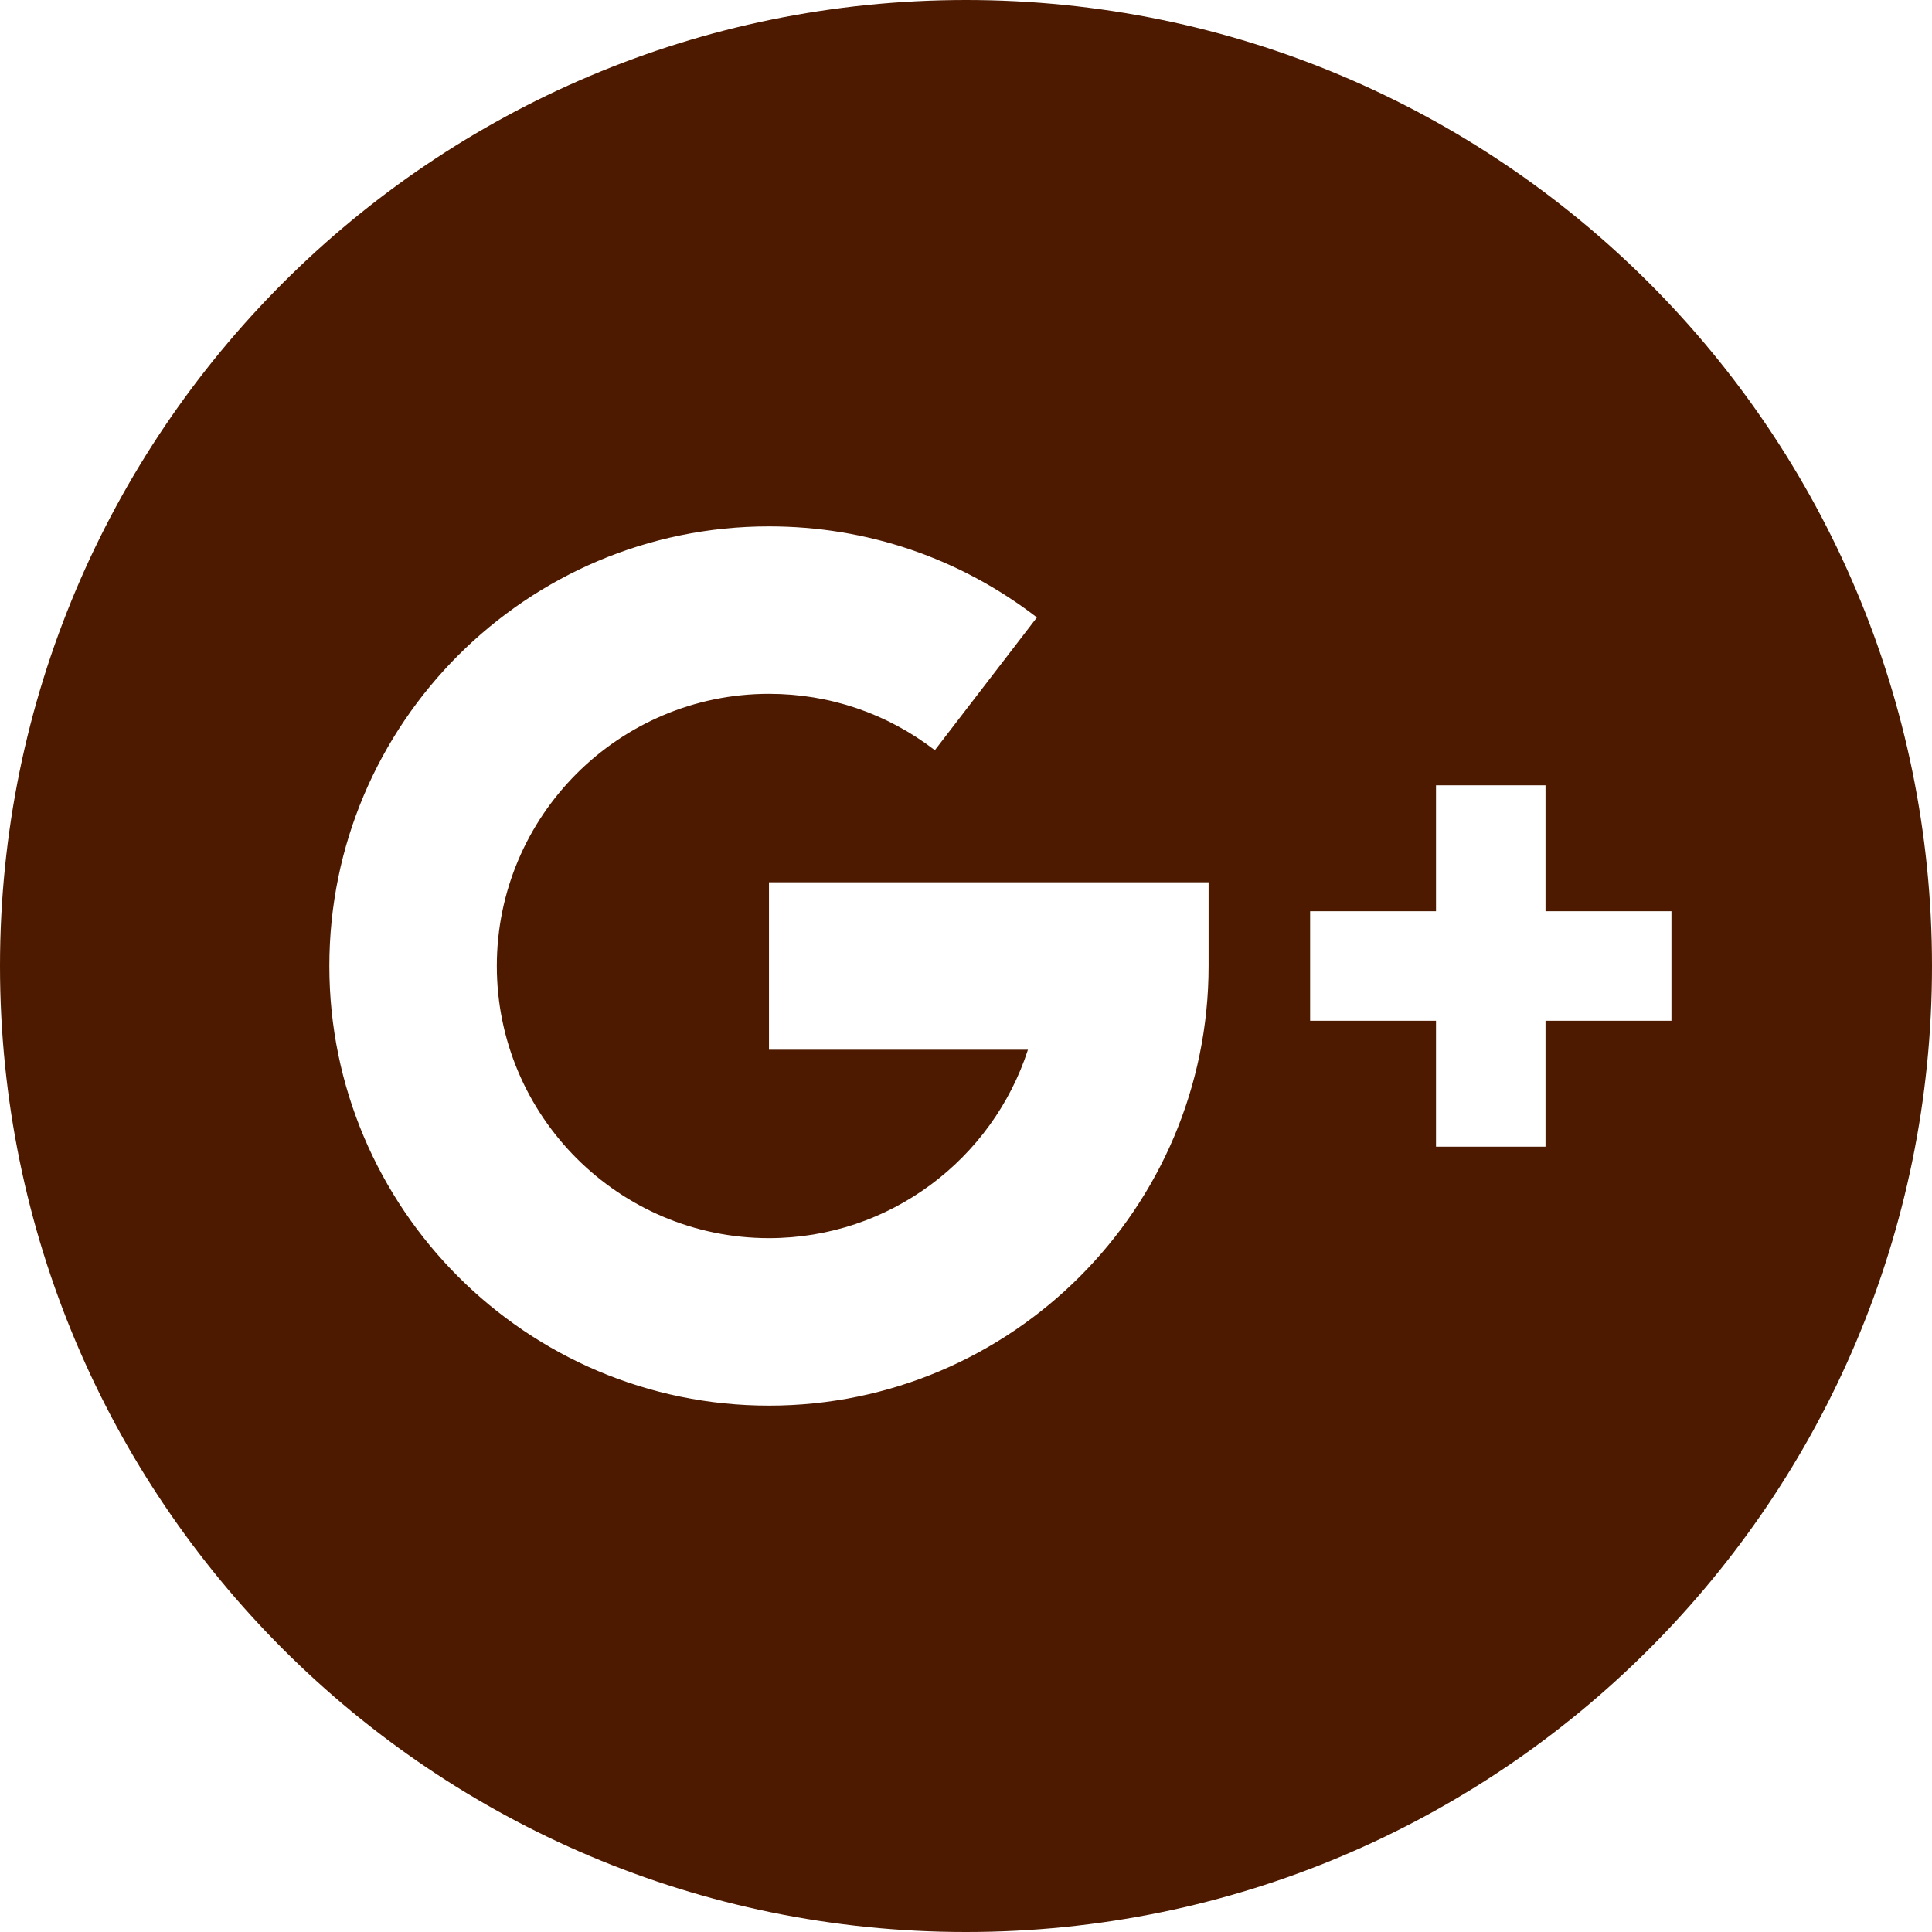 <?xml version="1.0" encoding="iso-8859-1"?>
<!-- Generator: Adobe Illustrator 18.0.0, SVG Export Plug-In . SVG Version: 6.00 Build 0)  -->
<!DOCTYPE svg PUBLIC "-//W3C//DTD SVG 1.1//EN" "http://www.w3.org/Graphics/SVG/1.1/DTD/svg11.dtd">
<svg xmlns="http://www.w3.org/2000/svg" xmlns:xlink="http://www.w3.org/1999/xlink" version="1.1" id="Capa_1" x="0px" y="0px" viewBox="0 0 220 220" style="enable-background:new 0 0 220 220;" xml:space="preserve" width="512px" height="512px">
<path d="M110,0C49.249,0,0,49.247,0,110s49.249,110,110,110s110-49.247,110-110S170.75,0,110,0z M137.625,110  c0,27.604-22.457,50.061-50.061,50.061c-27.604,0-50.061-22.457-50.061-50.061S59.96,59.939,87.564,59.939  c11.137,0,21.688,3.585,30.512,10.368l-11.623,15.119c-5.461-4.198-11.993-6.417-18.889-6.417c-17.088,0-30.99,13.902-30.99,30.99  s13.902,30.99,30.99,30.99c13.763,0,25.459-9.018,29.49-21.455h-29.49v-19.07h50.061V110z M190.33,116.234h-14.34v14.342h-12.47  v-14.342h-14.334v-12.469h14.334V89.424h12.47v14.342h14.34V116.234z" fill="#4d1a00"/>
<g>
</g>
<g>
</g>
<g>
</g>
<g>
</g>
<g>
</g>
<g>
</g>
<g>
</g>
<g>
</g>
<g>
</g>
<g>
</g>
<g>
</g>
<g>
</g>
<g>
</g>
<g>
</g>
<g>
</g>
</svg>
